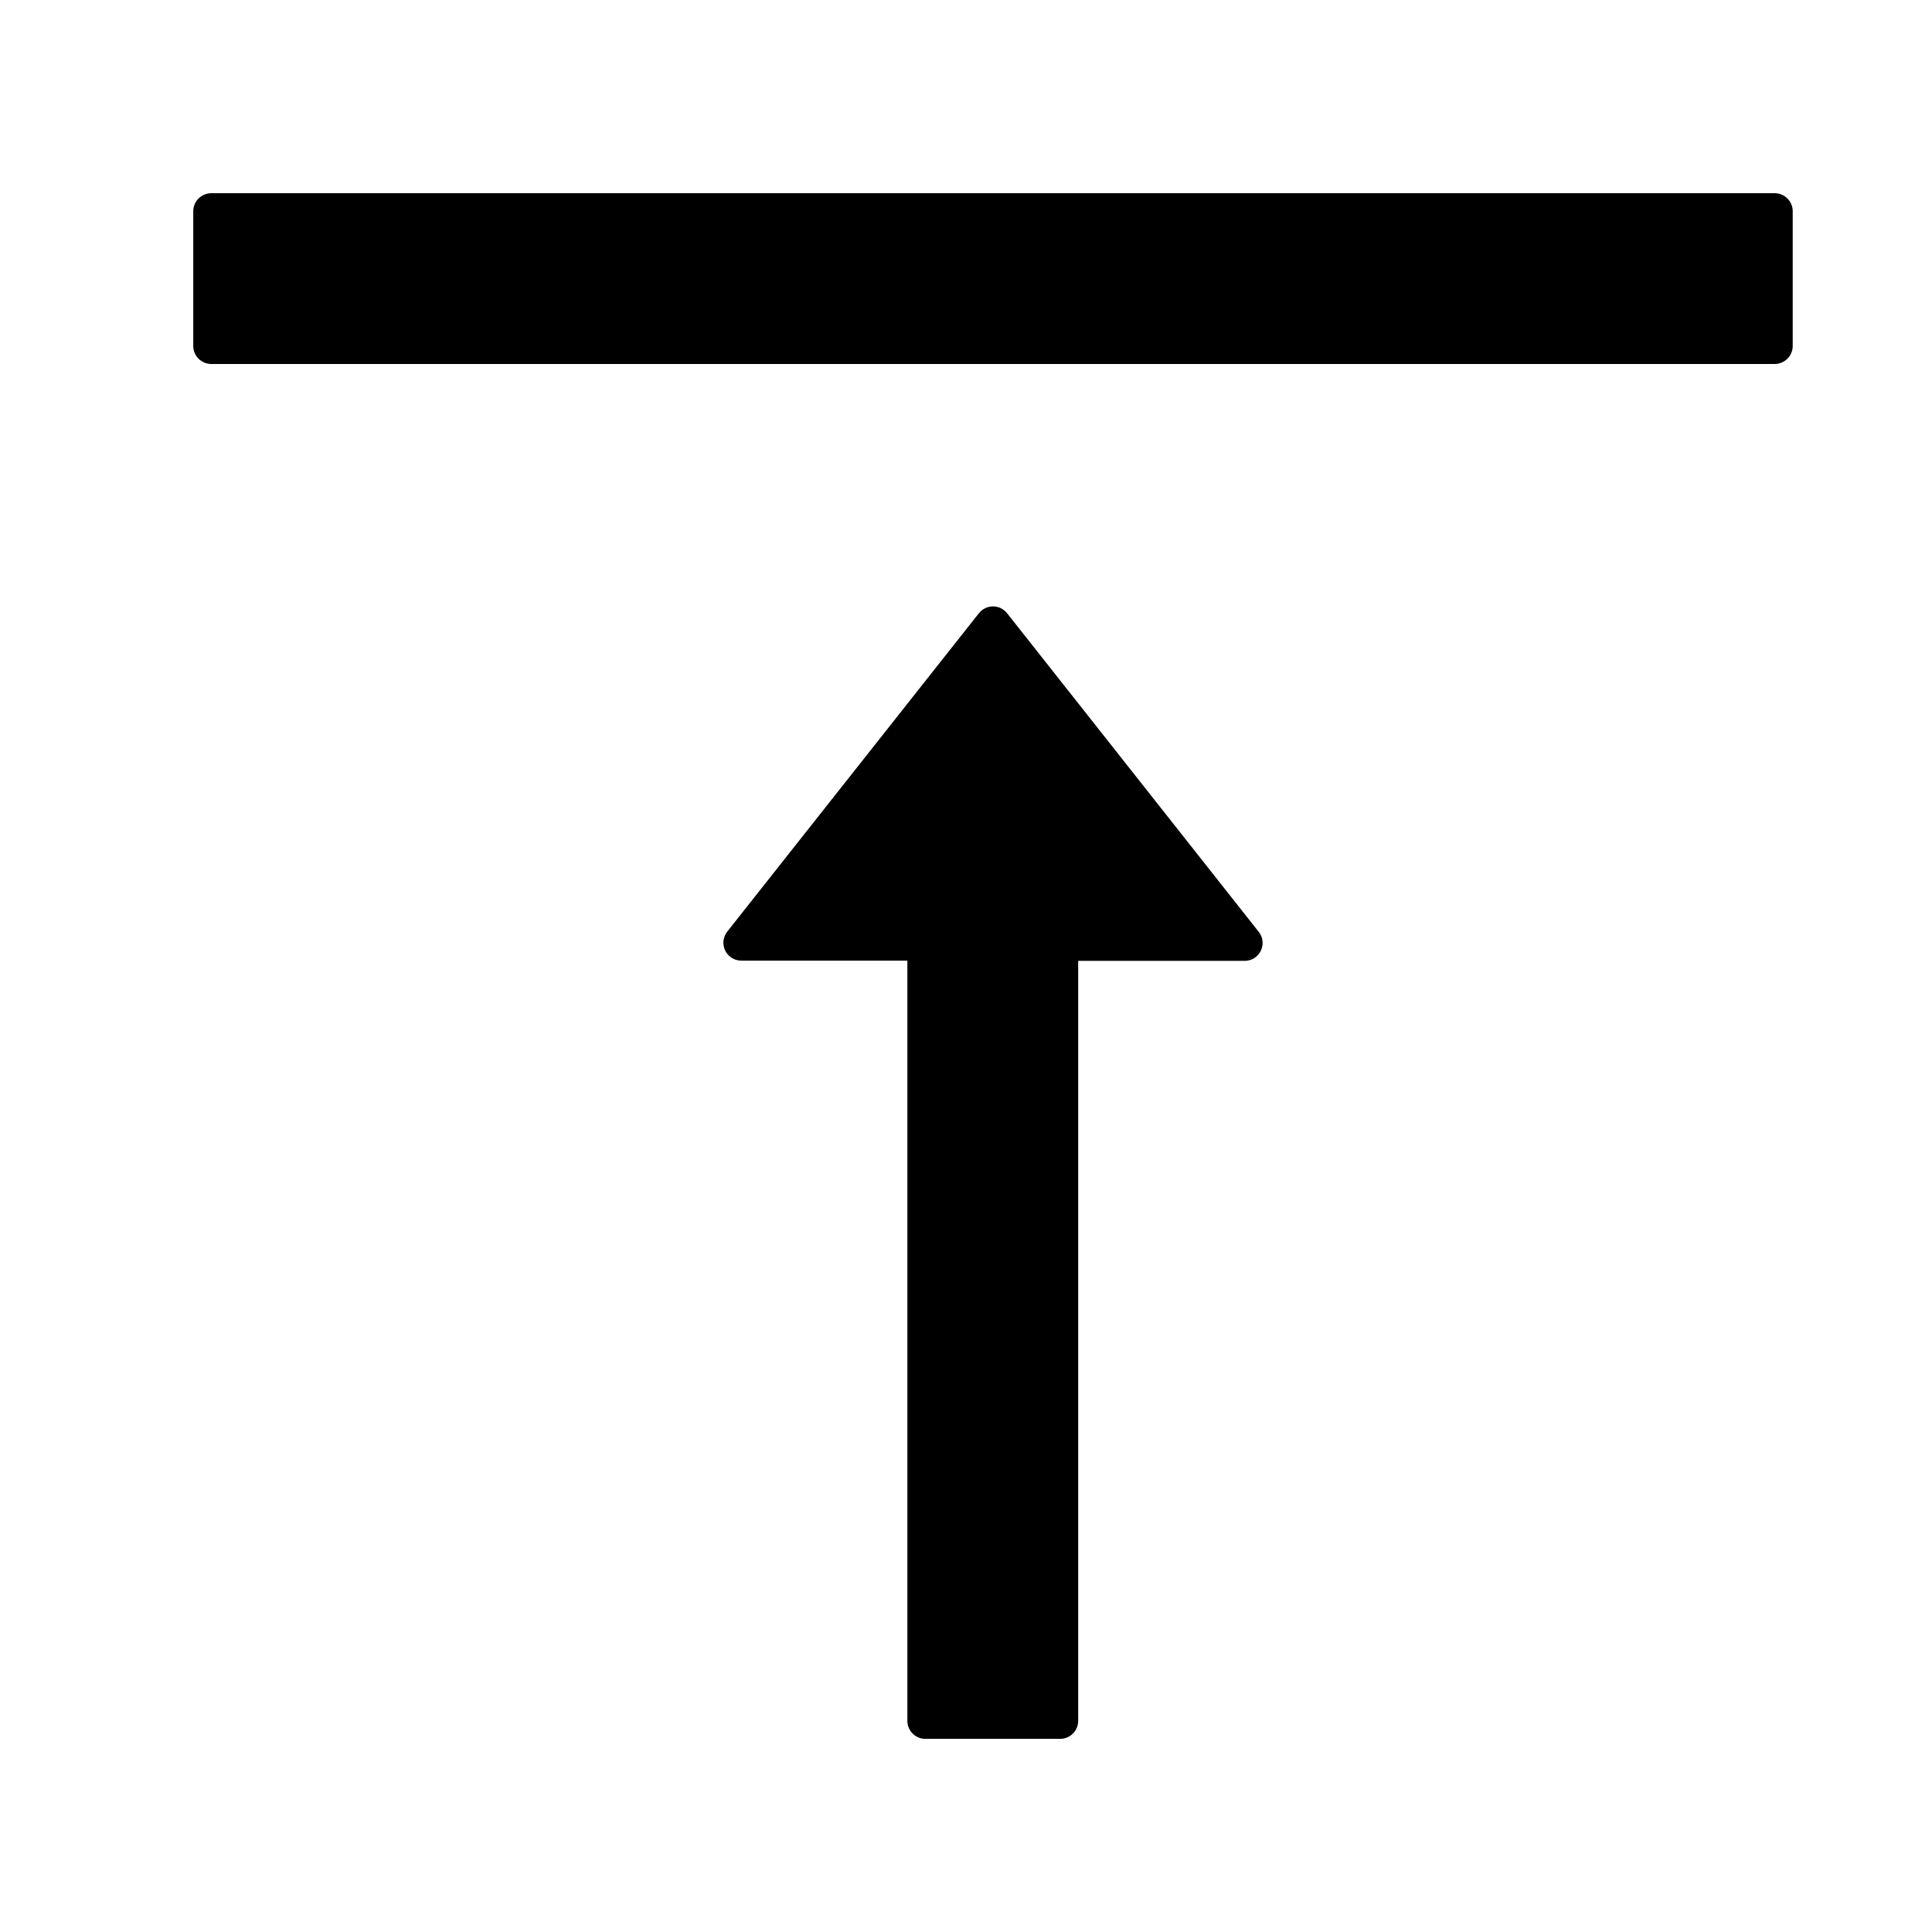 <!-- Generated by IcoMoon.io -->
<svg version="1.1" xmlns="http://www.w3.org/2000/svg" width="32" height="32" viewBox="0 0 32 32">
<path d="M29.392 3.2h-25.89c-0.167 0-0.301 0.134-0.301 0.298v2.233c0 0.164 0.134 0.298 0.301 0.298h25.89c0.167 0 0.301-0.134 0.301-0.298v-2.233c0-0.164-0.134-0.298-0.301-0.298zM16.681 10.158c-0.028-0.036-0.064-0.064-0.104-0.084s-0.085-0.030-0.13-0.030c-0.045 0-0.090 0.010-0.13 0.030s-0.076 0.049-0.104 0.084l-4.168 5.273c-0.034 0.044-0.056 0.097-0.062 0.152s0.004 0.111 0.028 0.161c0.024 0.050 0.063 0.092 0.11 0.122s0.102 0.045 0.158 0.045h2.75v12.592c0 0.164 0.134 0.298 0.298 0.298h2.233c0.164 0 0.298-0.134 0.298-0.298v-12.588h2.757c0.249 0 0.387-0.287 0.234-0.48l-4.167-5.276z"></path>
</svg>
